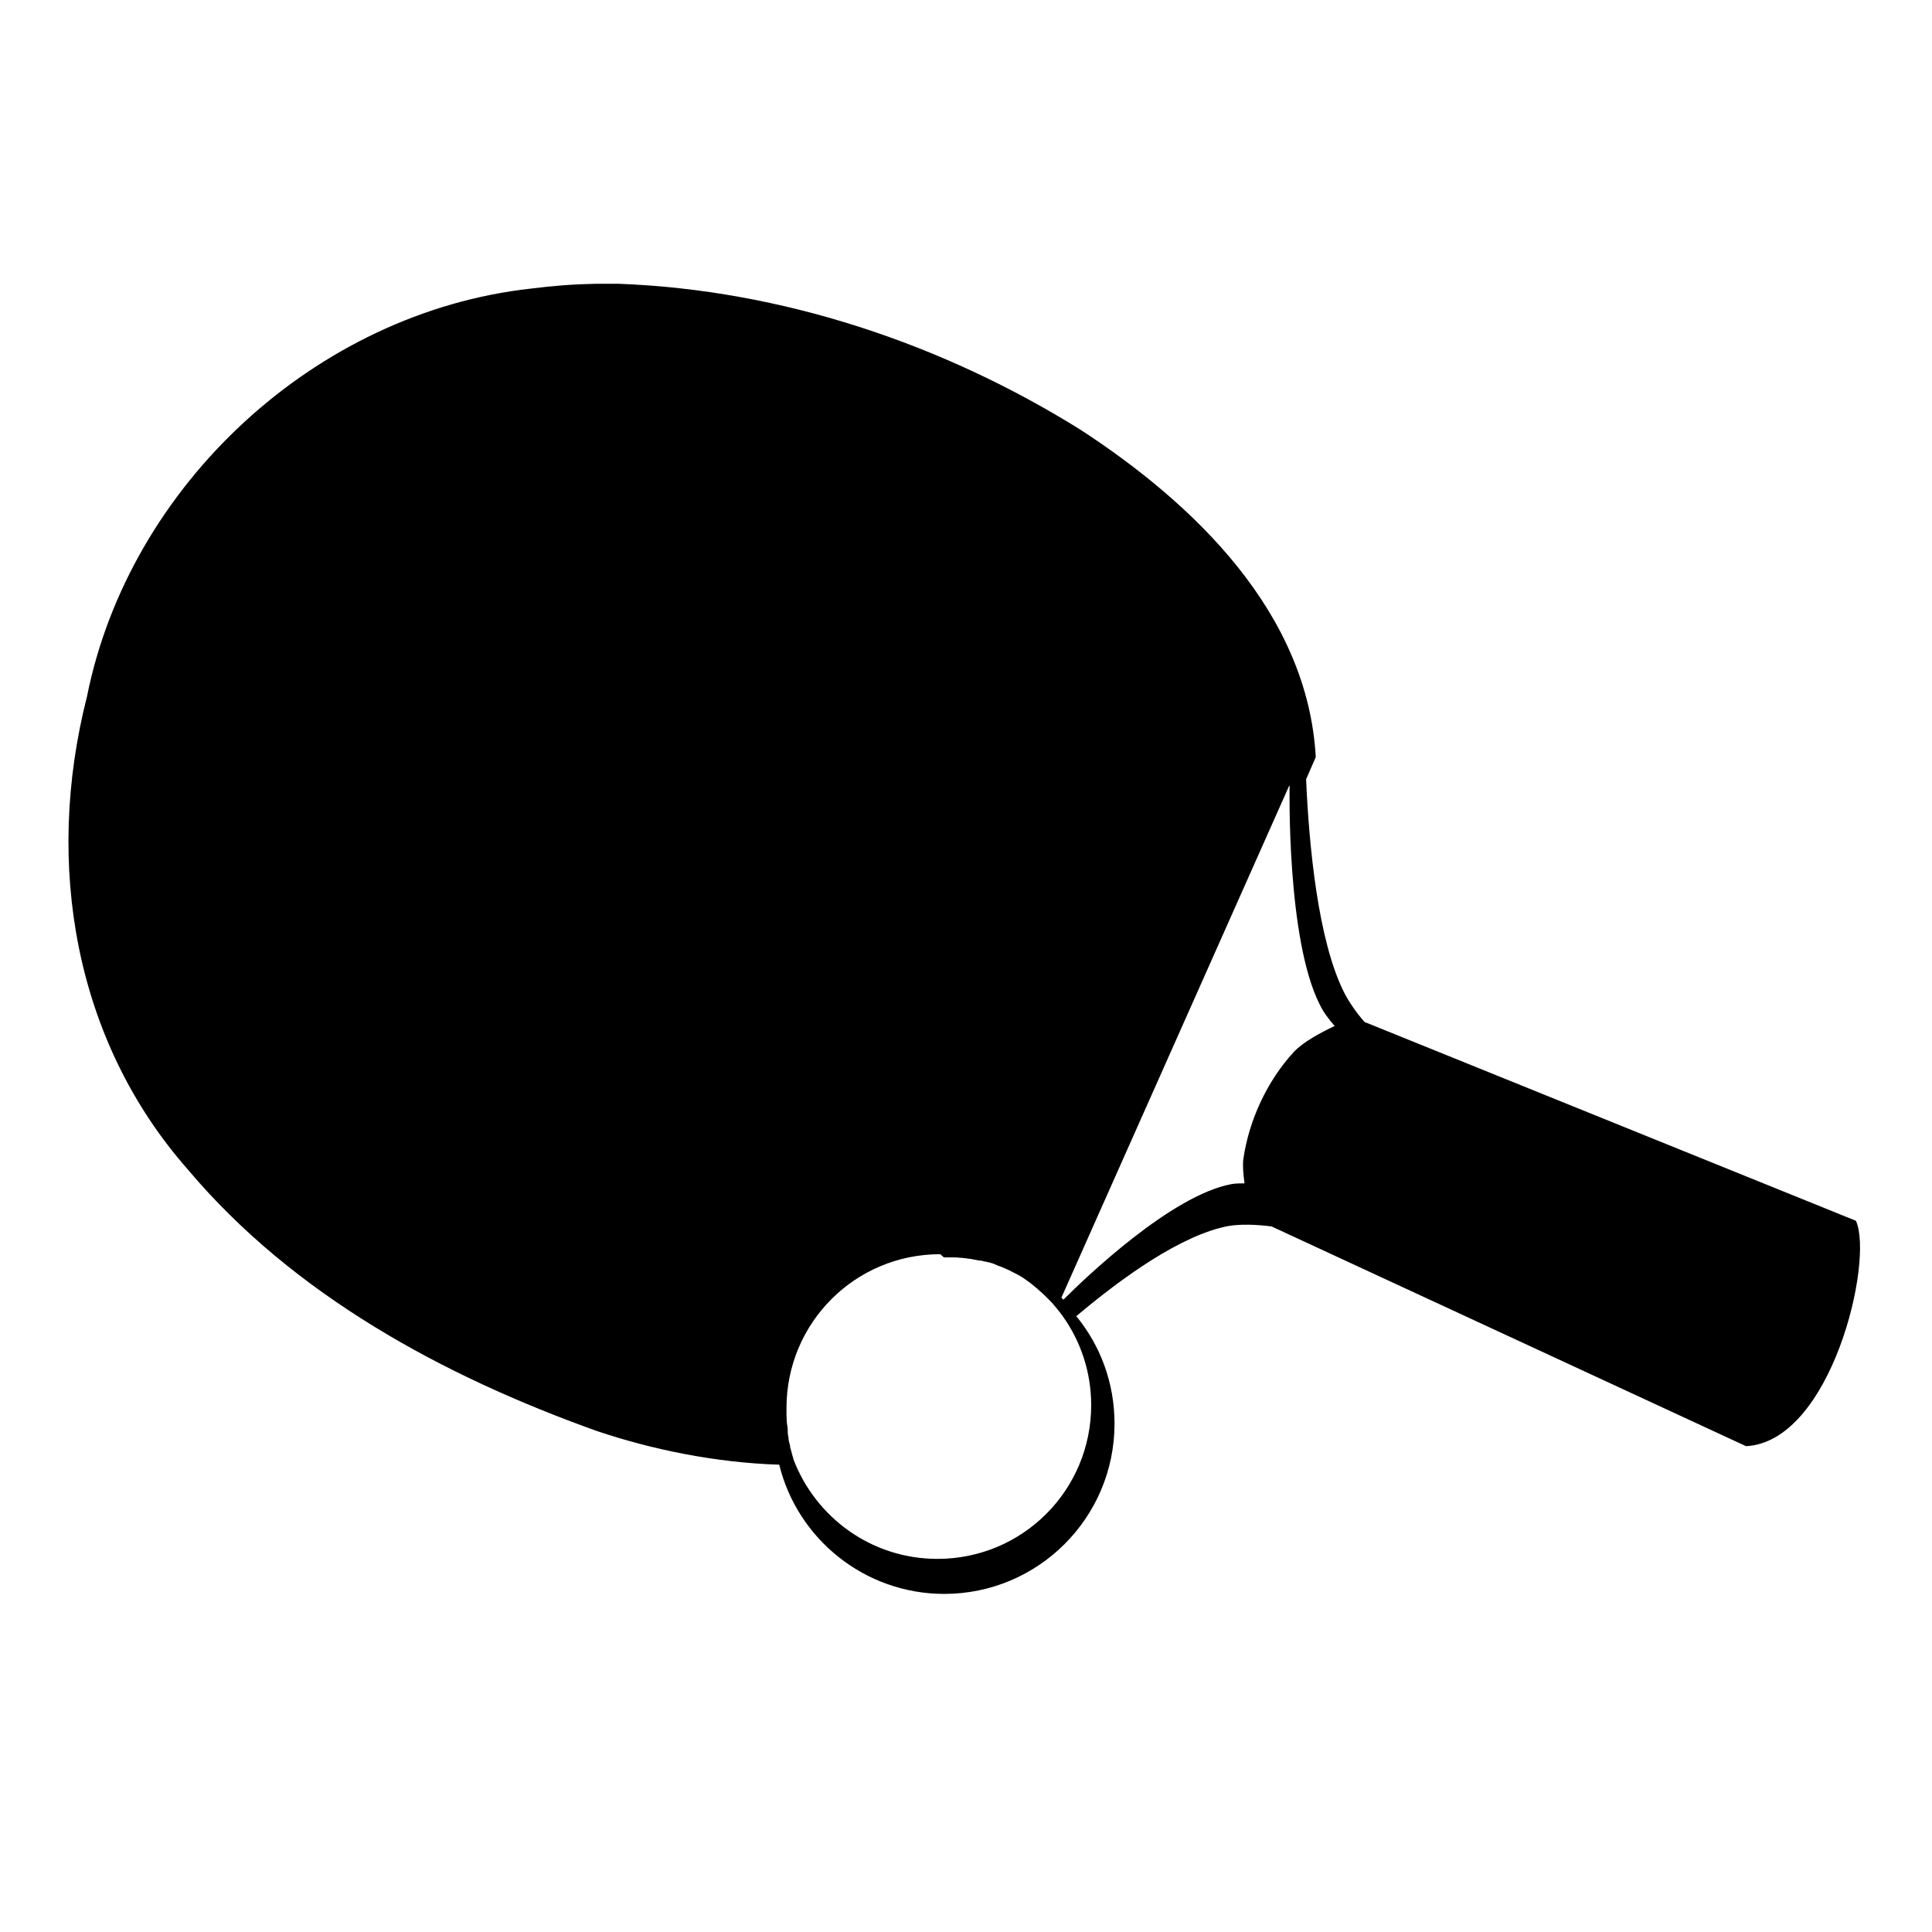 <?xml version="1.0" encoding="UTF-8" standalone="no"?>
<!-- Created with Inkscape (http://www.inkscape.org/) -->
<svg xmlns:dc="http://purl.org/dc/elements/1.1/" xmlns:cc="http://creativecommons.org/ns#" xmlns:rdf="http://www.w3.org/1999/02/22-rdf-syntax-ns#" xmlns:svg="http://www.w3.org/2000/svg" xmlns="http://www.w3.org/2000/svg" version="1.1" width="100%" height="100%" viewBox="0 0 48 48" id="svg13388">
<defs id="defs13390" />
<path d="M 14.82,7.05 C 14.27,7.06 13.73,7.10 13.19,7.17 7.85,7.76 3.21,12.05 2.16,17.31 1.10,21.47 1.85,25.86 4.67,29.06 c 2.63,3.12 6.35,5.13 10.15,6.49 1.36,0.46 2.95,0.79 4.54,0.84 0.45,1.84 2.12,3.21 4.10,3.21 2.33,0 4.23,-1.89 4.23,-4.23 0,-1.01 -0.35,-1.94 -0.95,-2.67 1.14,-0.96 2.61,-2.02 3.78,-2.24 0.30,-0.05 0.67,-0.04 1.07,0.01 l 11.79,5.46 c 2.12,-0.11 3.18,-4.61 2.73,-5.60 L 33.90,25.39 c -0.21,-0.24 -0.38,-0.49 -0.50,-0.72 -0.66,-1.30 -0.88,-3.69 -0.95,-5.31 0.08,-0.18 0.16,-0.37 0.24,-0.55 C 32.49,15.22 29.67,12.52 26.85,10.68 23.42,8.54 19.42,7.20 15.36,7.05 c -0.18,-0.00 -0.36,-0.00 -0.54,0 z M 32.04,19.52 c 0,0 -0.08,3.81 0.75,5.44 0.08,0.17 0.21,0.35 0.37,0.53 -0.34,0.16 -0.79,0.40 -1.02,0.65 -0.66,0.72 -1.11,1.69 -1.25,2.66 -0.02,0.16 -0.00,0.38 0.03,0.60 -0.11,3.1e-4 -0.23,0.00 -0.33,0.02 -1.49,0.28 -3.62,2.32 -4.17,2.87 -0.01,-0.01 -0.03,-0.03 -0.05,-0.05 L 32.03,19.52 z M 23.45,31.24 c 0.08,0 0.16,0.00 0.23,0.00 0.00,6.02e-4 0.01,0.00 0.02,0.00 0.05,0.00 0.10,0.00 0.16,0.01 0.03,0.00 0.07,0.00 0.10,0.01 0.02,0.00 0.05,0.00 0.08,0.01 0.04,0.00 0.10,0.01 0.14,0.02 0.05,0.01 0.10,0.02 0.16,0.03 0.00,0.00 0.01,0.00 0.02,0.00 0.03,0.00 0.06,0.01 0.09,0.02 0.03,0.00 0.06,0.01 0.09,0.02 0.00,0.00 0.01,0.00 0.02,0.00 0.01,0.00 0.02,0.00 0.03,0.01 0.05,0.01 0.11,0.03 0.17,0.06 0.00,7.68e-4 0.00,0.00 0.00,0.00 0.00,0.00 0.01,0.00 0.02,0.01 0.06,0.02 0.12,0.04 0.18,0.07 0.00,0.00 0.01,0.00 0.02,0.01 0.05,0.02 0.12,0.05 0.17,0.08 0.00,0.00 0.01,0.00 0.02,0.01 0.06,0.03 0.12,0.06 0.17,0.09 0.06,0.03 0.12,0.08 0.18,0.12 0.06,0.04 0.11,0.08 0.17,0.13 0.00,0.00 0.00,0.00 0.01,0.01 0.05,0.04 0.10,0.08 0.14,0.12 0.00,0.00 0.00,0.00 0.00,0.00 0.00,0.00 0.00,0.00 0.00,0.00 0.05,0.04 0.10,0.09 0.15,0.14 0.04,0.04 0.09,0.09 0.14,0.14 0.00,0.00 0.00,0.01 0.01,0.01 0.04,0.05 0.09,0.11 0.14,0.17 0.04,0.05 0.09,0.11 0.13,0.17 0.44,0.62 0.70,1.38 0.70,2.20 0,2.11 -1.70,3.82 -3.82,3.82 -1.64,0 -3.03,-1.03 -3.58,-2.48 -0.00,-0.00 -0.00,-0.00 -0.00,-0.01 -0.00,-0.01 -0.00,-0.02 -0.01,-0.03 -0.01,-0.05 -0.03,-0.10 -0.04,-0.15 -0.01,-0.03 -0.02,-0.07 -0.03,-0.11 -0.00,-0.00 -0.00,-0.01 -0.00,-0.02 -0.00,-0.02 -0.01,-0.05 -0.02,-0.08 -0.01,-0.04 -0.02,-0.08 -0.02,-0.13 -0.01,-0.05 -0.02,-0.10 -0.02,-0.16 -0.00,-0.01 -0.00,-0.03 -0.00,-0.04 -0.00,-0.05 -0.01,-0.11 -0.02,-0.16 -0.00,-0.06 -0.01,-0.13 -0.01,-0.19 -0.00,-0.06 -0.00,-0.12 -0.00,-0.19 0,-2.11 1.70,-3.82 3.82,-3.82 z" />
</svg>
